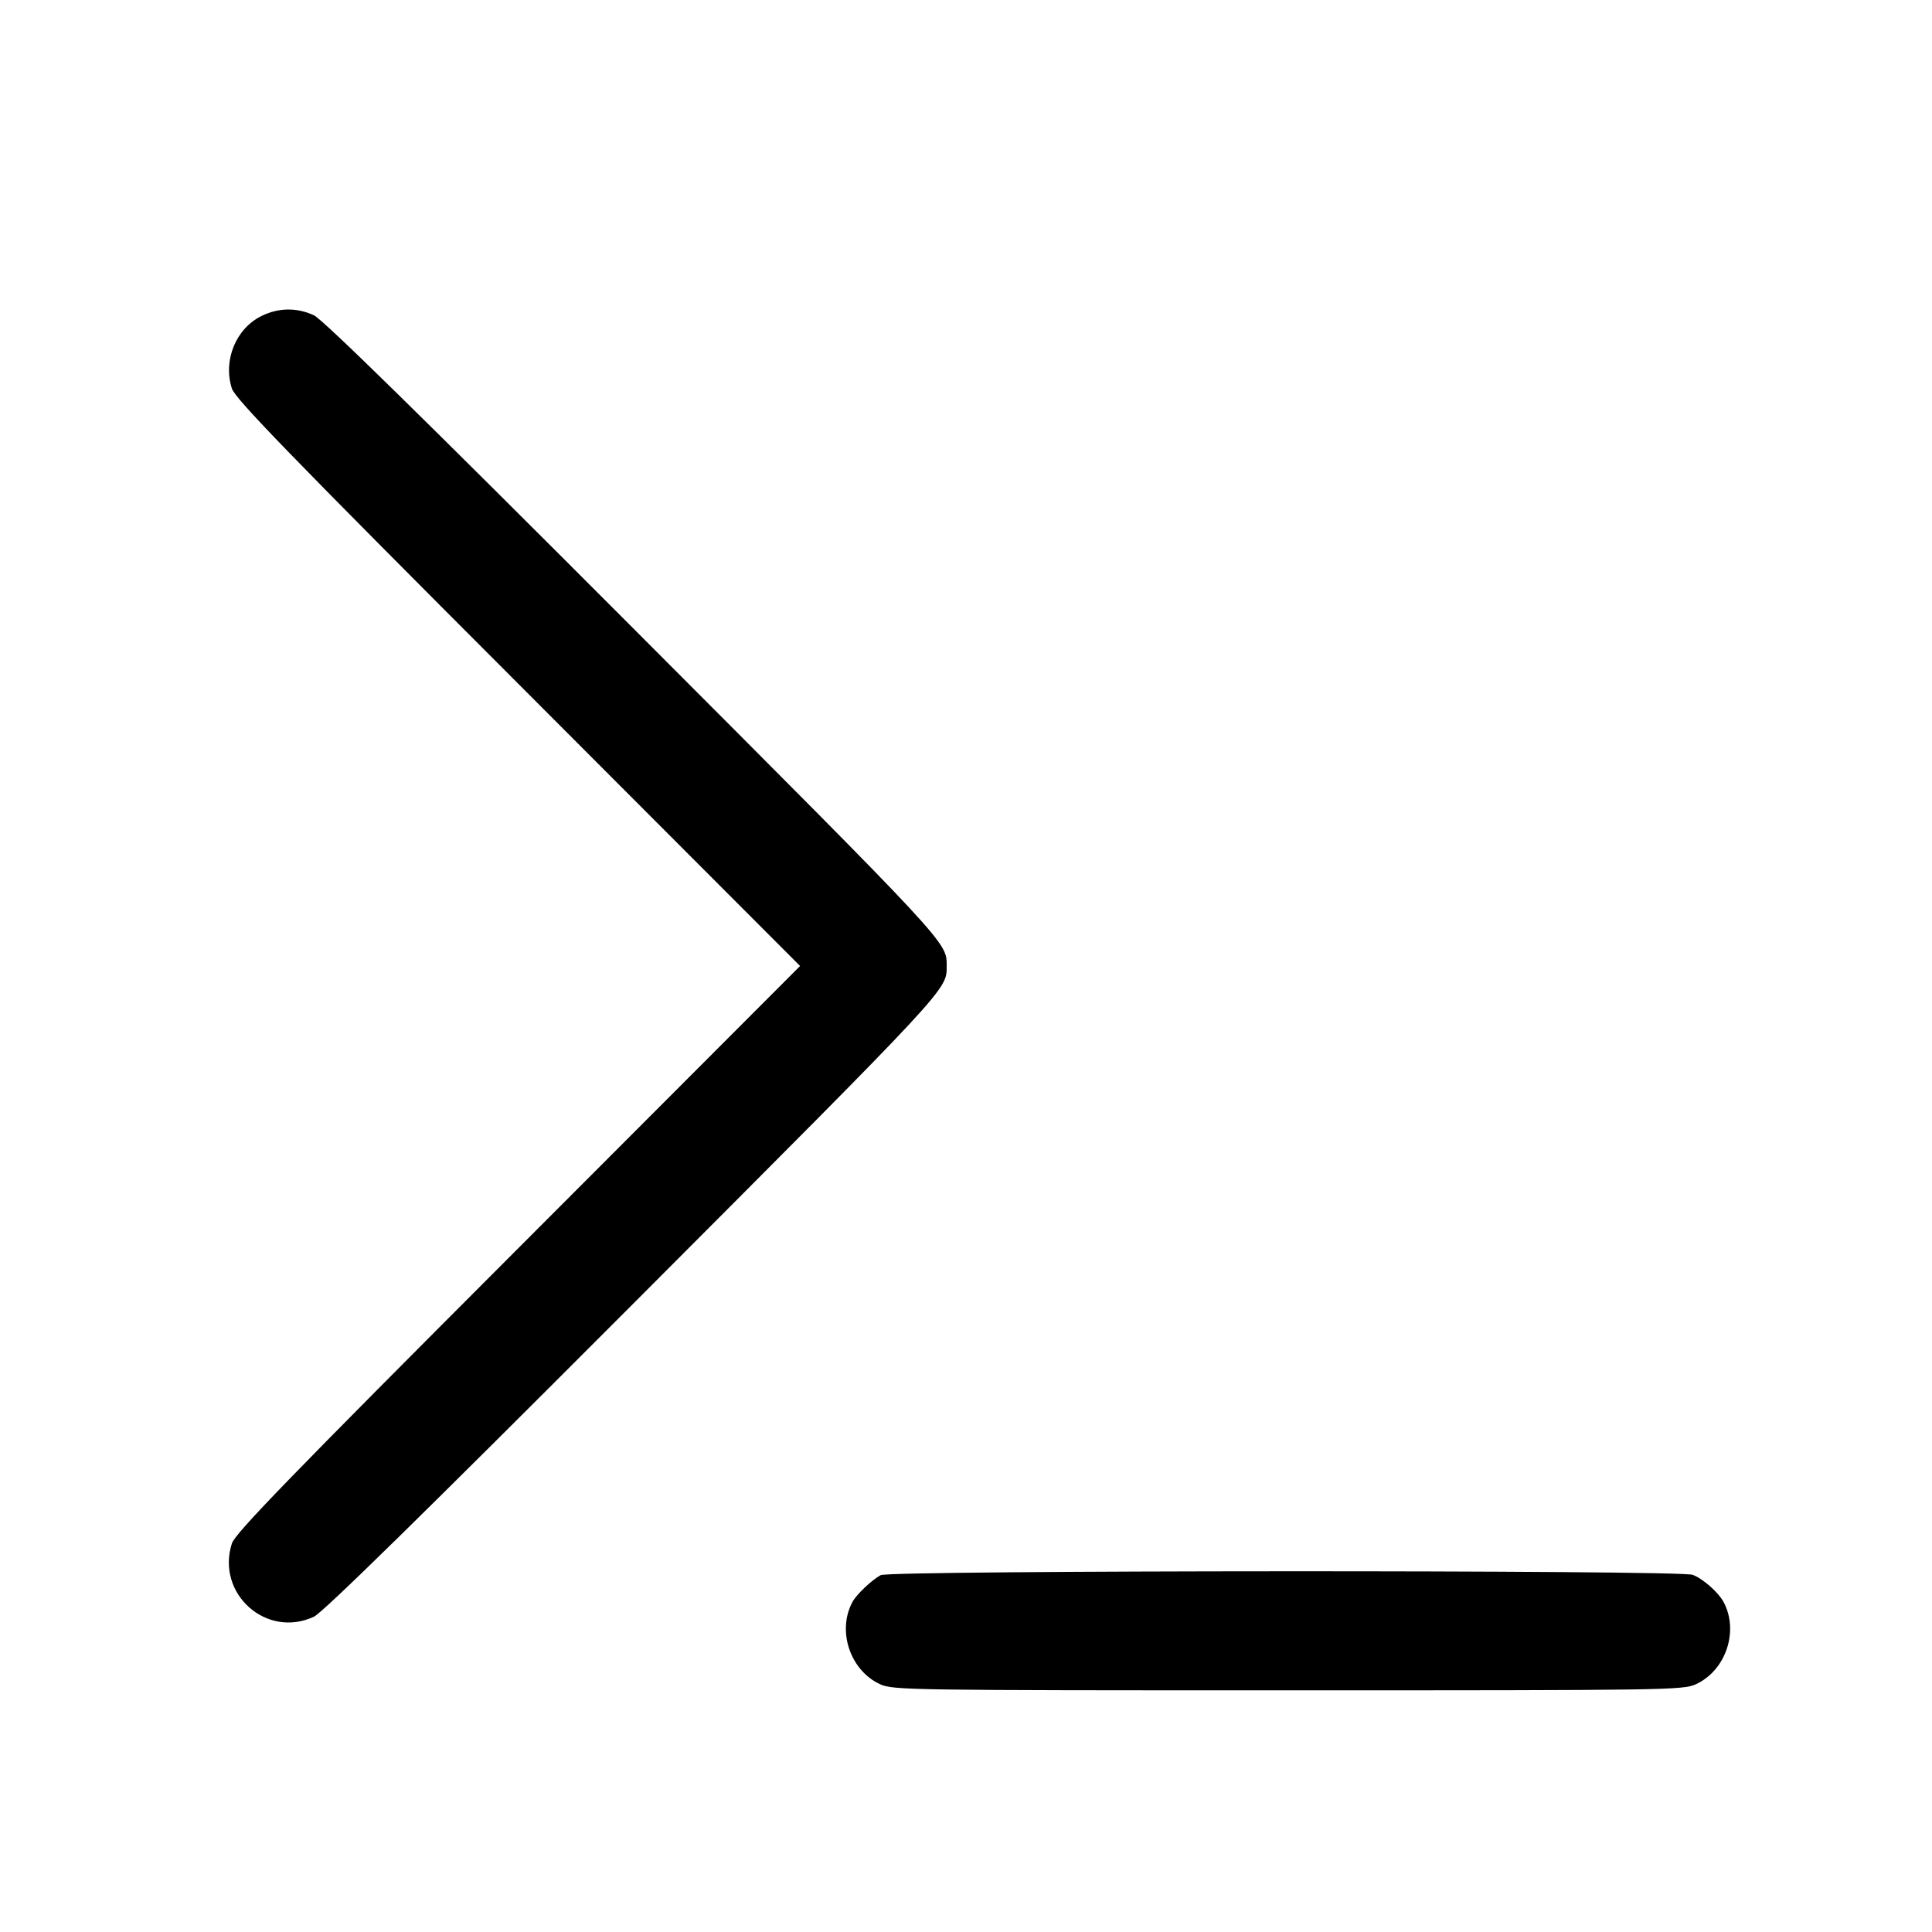 <svg xmlns="http://www.w3.org/2000/svg" width="24" height="24" viewBox="0 0 24 24"><path d="M3.247 3.926 C 2.930 4.083,2.769 4.476,2.880 4.825 C 2.919 4.951,3.581 5.634,6.434 8.490 L 9.939 12.000 6.434 15.510 C 3.581 18.366,2.919 19.049,2.880 19.175 C 2.682 19.799,3.311 20.359,3.900 20.083 C 4.010 20.032,5.247 18.819,7.867 16.194 C 11.817 12.236,11.760 12.298,11.760 12.000 C 11.760 11.702,11.817 11.764,7.867 7.806 C 5.247 5.181,4.010 3.968,3.900 3.917 C 3.688 3.818,3.459 3.821,3.247 3.926 M10.940 19.567 C 10.827 19.629,10.641 19.806,10.590 19.899 C 10.395 20.260,10.561 20.753,10.935 20.923 C 11.093 20.995,11.300 20.998,16.000 20.998 C 20.700 20.998,20.907 20.995,21.065 20.923 C 21.439 20.753,21.605 20.260,21.410 19.899 C 21.344 19.778,21.153 19.610,21.027 19.563 C 20.866 19.502,11.051 19.505,10.940 19.567 " stroke="none" fill-rule="evenodd" fill="black"></path></svg>